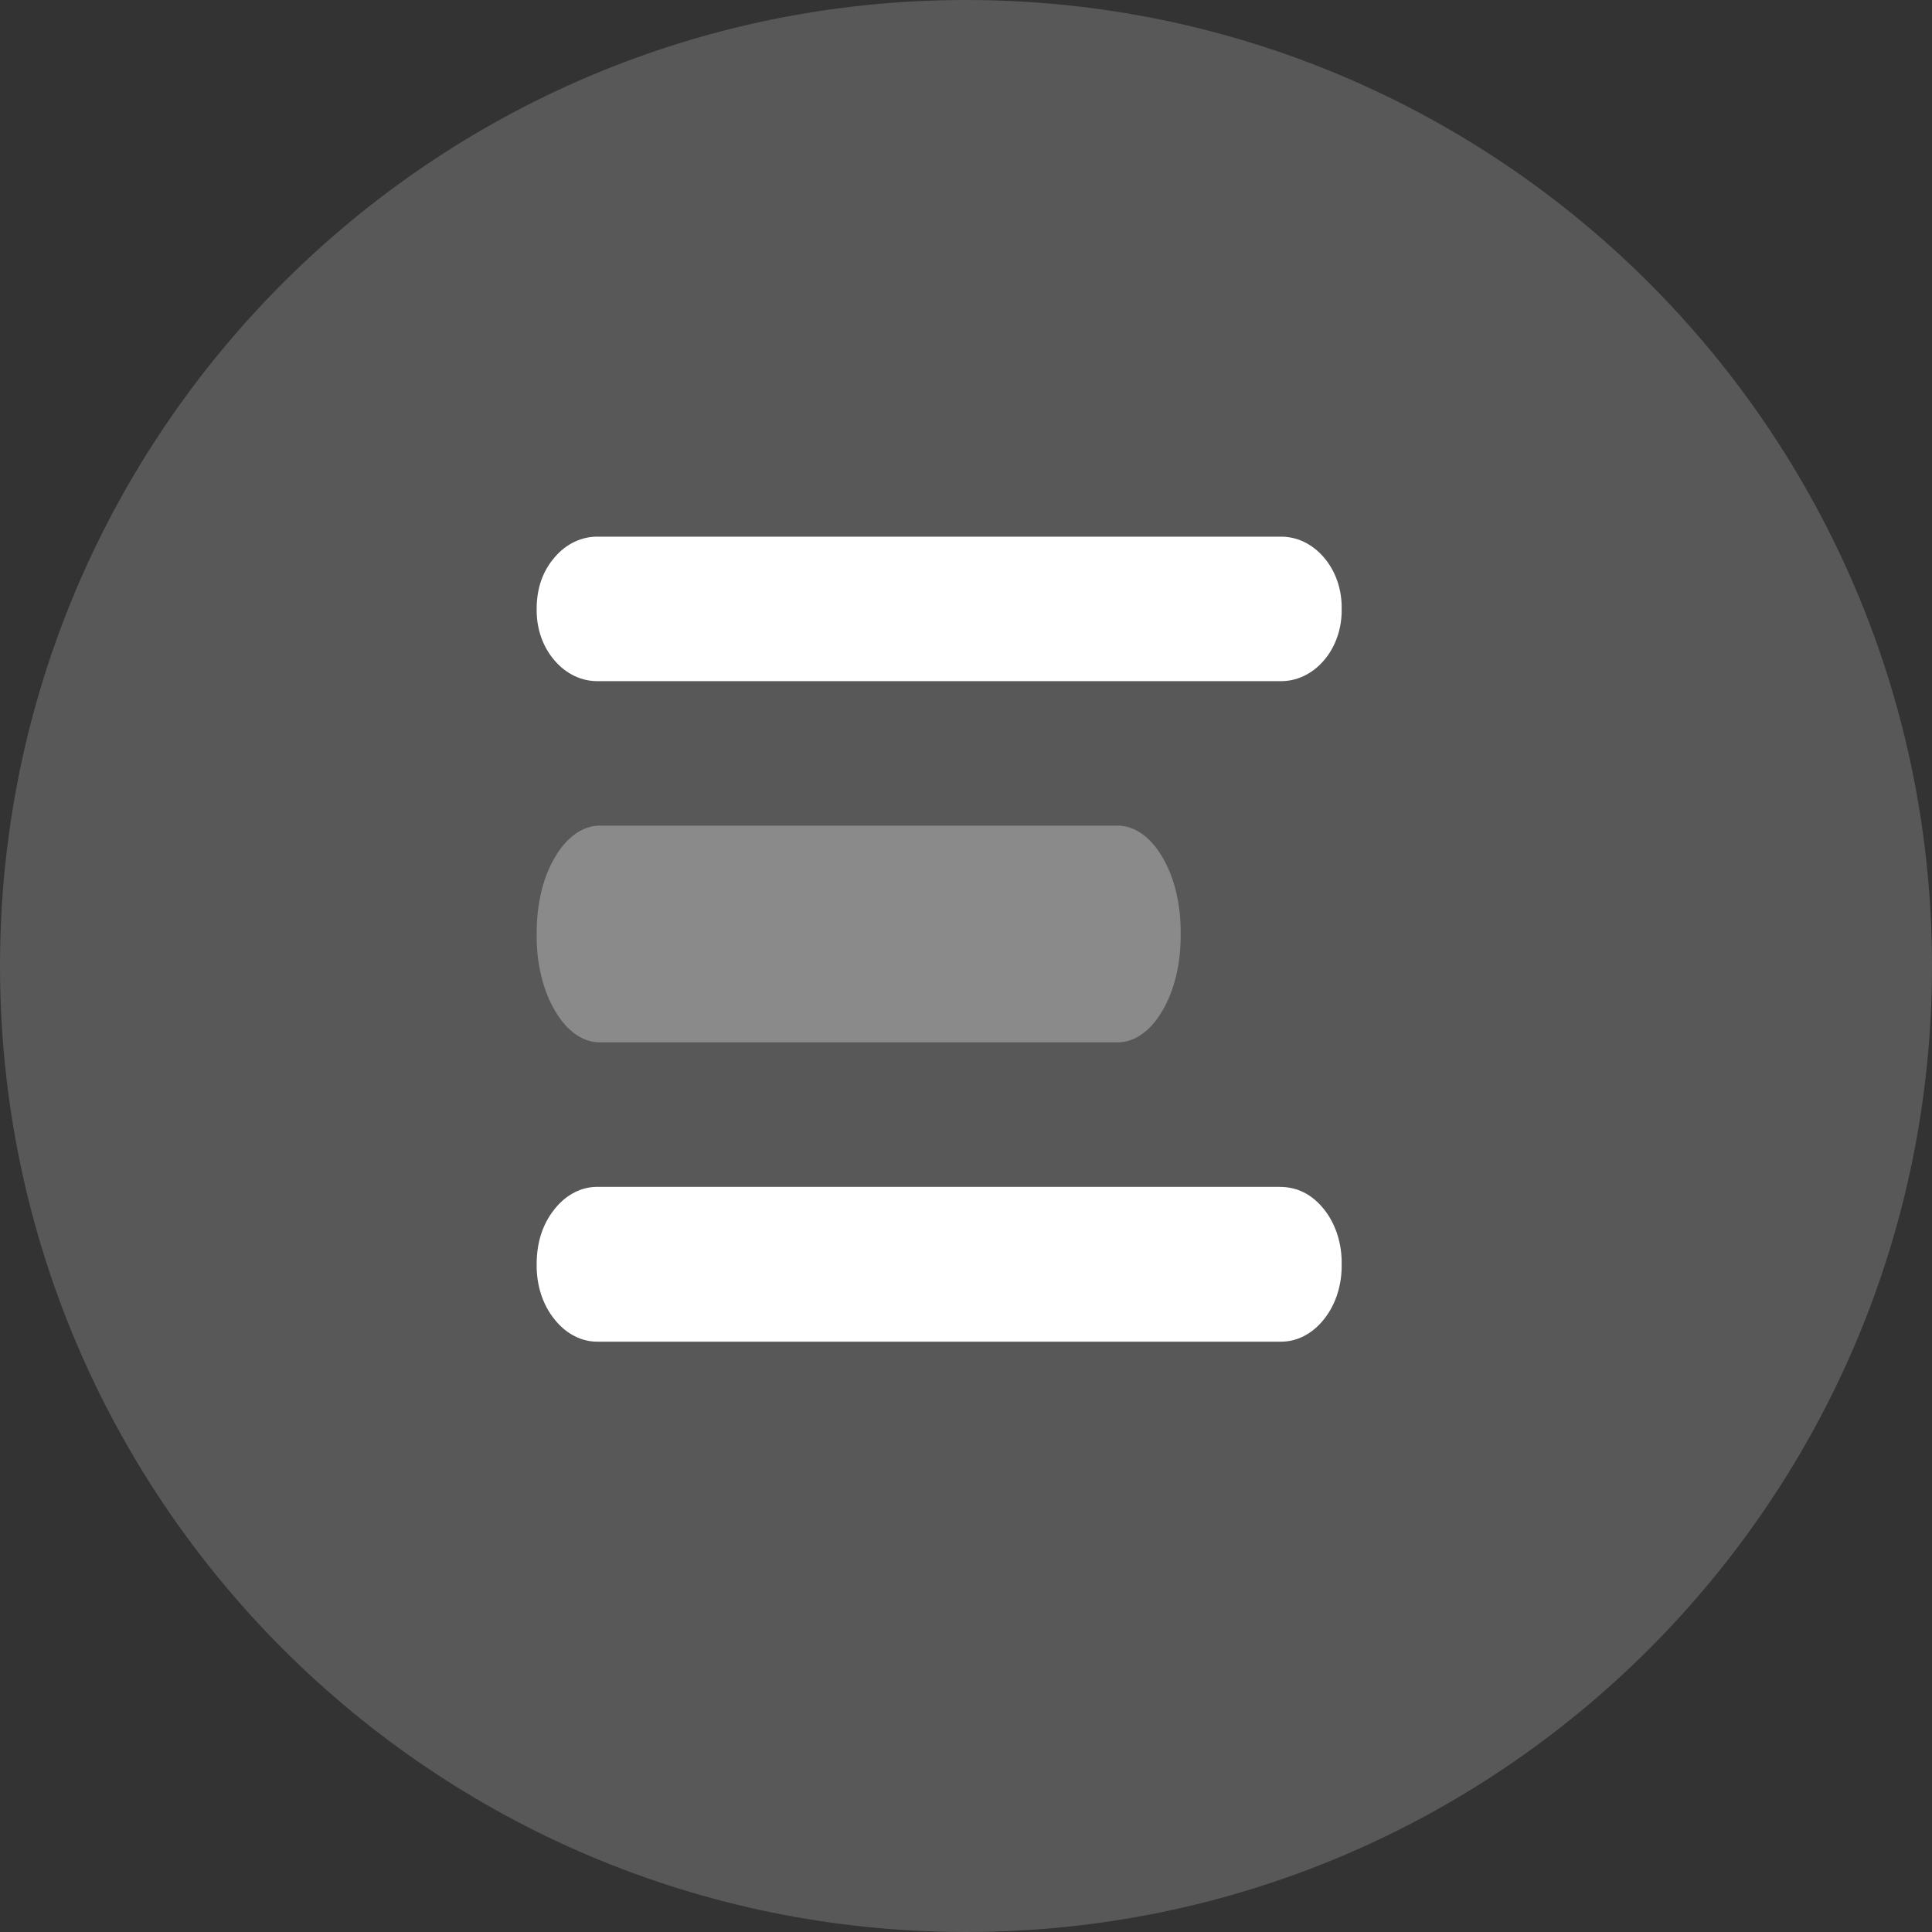 <svg width="36" height="36" viewBox="0 0 36 36" fill="none" xmlns="http://www.w3.org/2000/svg">
<rect x="0" y="0" width="36" height="36" fill="#333333" stroke="none"/>
<path opacity="0.6" d="M0 18C0 8.059 8.059 0 18 0C27.941 0 36 8.059 36 18C36 27.941 27.941 36 18 36C8.059 36 0 27.941 0 18Z" fill="white" fill-opacity="0.3"/>
<path d="M11.154 25C11.002 25.004 10.85 24.97 10.709 24.898C10.568 24.827 10.44 24.72 10.333 24.584C10.224 24.451 10.138 24.291 10.081 24.114C10.024 23.938 9.997 23.748 10 23.558C10 23.15 10.111 22.808 10.333 22.531C10.44 22.395 10.568 22.288 10.709 22.217C10.85 22.145 11.002 22.111 11.154 22.116H23.846C24.172 22.116 24.447 22.254 24.669 22.531C24.777 22.665 24.862 22.825 24.919 23.002C24.976 23.178 25.003 23.367 25 23.558C25.003 23.748 24.976 23.937 24.919 24.114C24.862 24.29 24.777 24.45 24.669 24.584C24.561 24.72 24.433 24.827 24.292 24.898C24.15 24.97 23.998 25.004 23.846 25H11.154Z" fill="white"/>
<path d="M11.154 12.692C11.002 12.696 10.85 12.664 10.709 12.598C10.568 12.531 10.44 12.432 10.333 12.306C10.224 12.181 10.138 12.031 10.081 11.866C10.024 11.701 9.997 11.524 10 11.346C10 10.965 10.111 10.645 10.333 10.387C10.44 10.26 10.568 10.161 10.709 10.094C10.85 10.028 11.002 9.996 11.154 10H23.846C23.998 9.996 24.15 10.028 24.291 10.094C24.433 10.161 24.561 10.26 24.669 10.387C24.777 10.512 24.862 10.662 24.919 10.826C24.976 10.992 25.003 11.168 25 11.346C25.003 11.524 24.976 11.701 24.919 11.866C24.862 12.031 24.777 12.181 24.669 12.306C24.561 12.432 24.433 12.531 24.291 12.598C24.15 12.664 23.998 12.696 23.846 12.692H11.154Z" fill="white"/>
<path opacity="0.3" d="M11.2 19.422C11.042 19.429 10.884 19.381 10.737 19.281C10.59 19.181 10.457 19.031 10.346 18.841C10.233 18.654 10.144 18.43 10.085 18.183C10.025 17.936 9.996 17.67 10 17.404C10 16.832 10.116 16.352 10.346 15.964C10.457 15.775 10.591 15.626 10.738 15.526C10.884 15.427 11.042 15.379 11.2 15.385H20.8C20.958 15.379 21.116 15.427 21.263 15.526C21.41 15.626 21.544 15.775 21.655 15.964C21.768 16.152 21.857 16.377 21.916 16.624C21.975 16.872 22.004 17.137 22 17.404C22.003 17.67 21.975 17.935 21.916 18.182C21.856 18.429 21.768 18.654 21.655 18.841C21.544 19.031 21.41 19.181 21.263 19.281C21.116 19.381 20.958 19.429 20.8 19.422H11.2Z" fill="white"/>
</svg>
